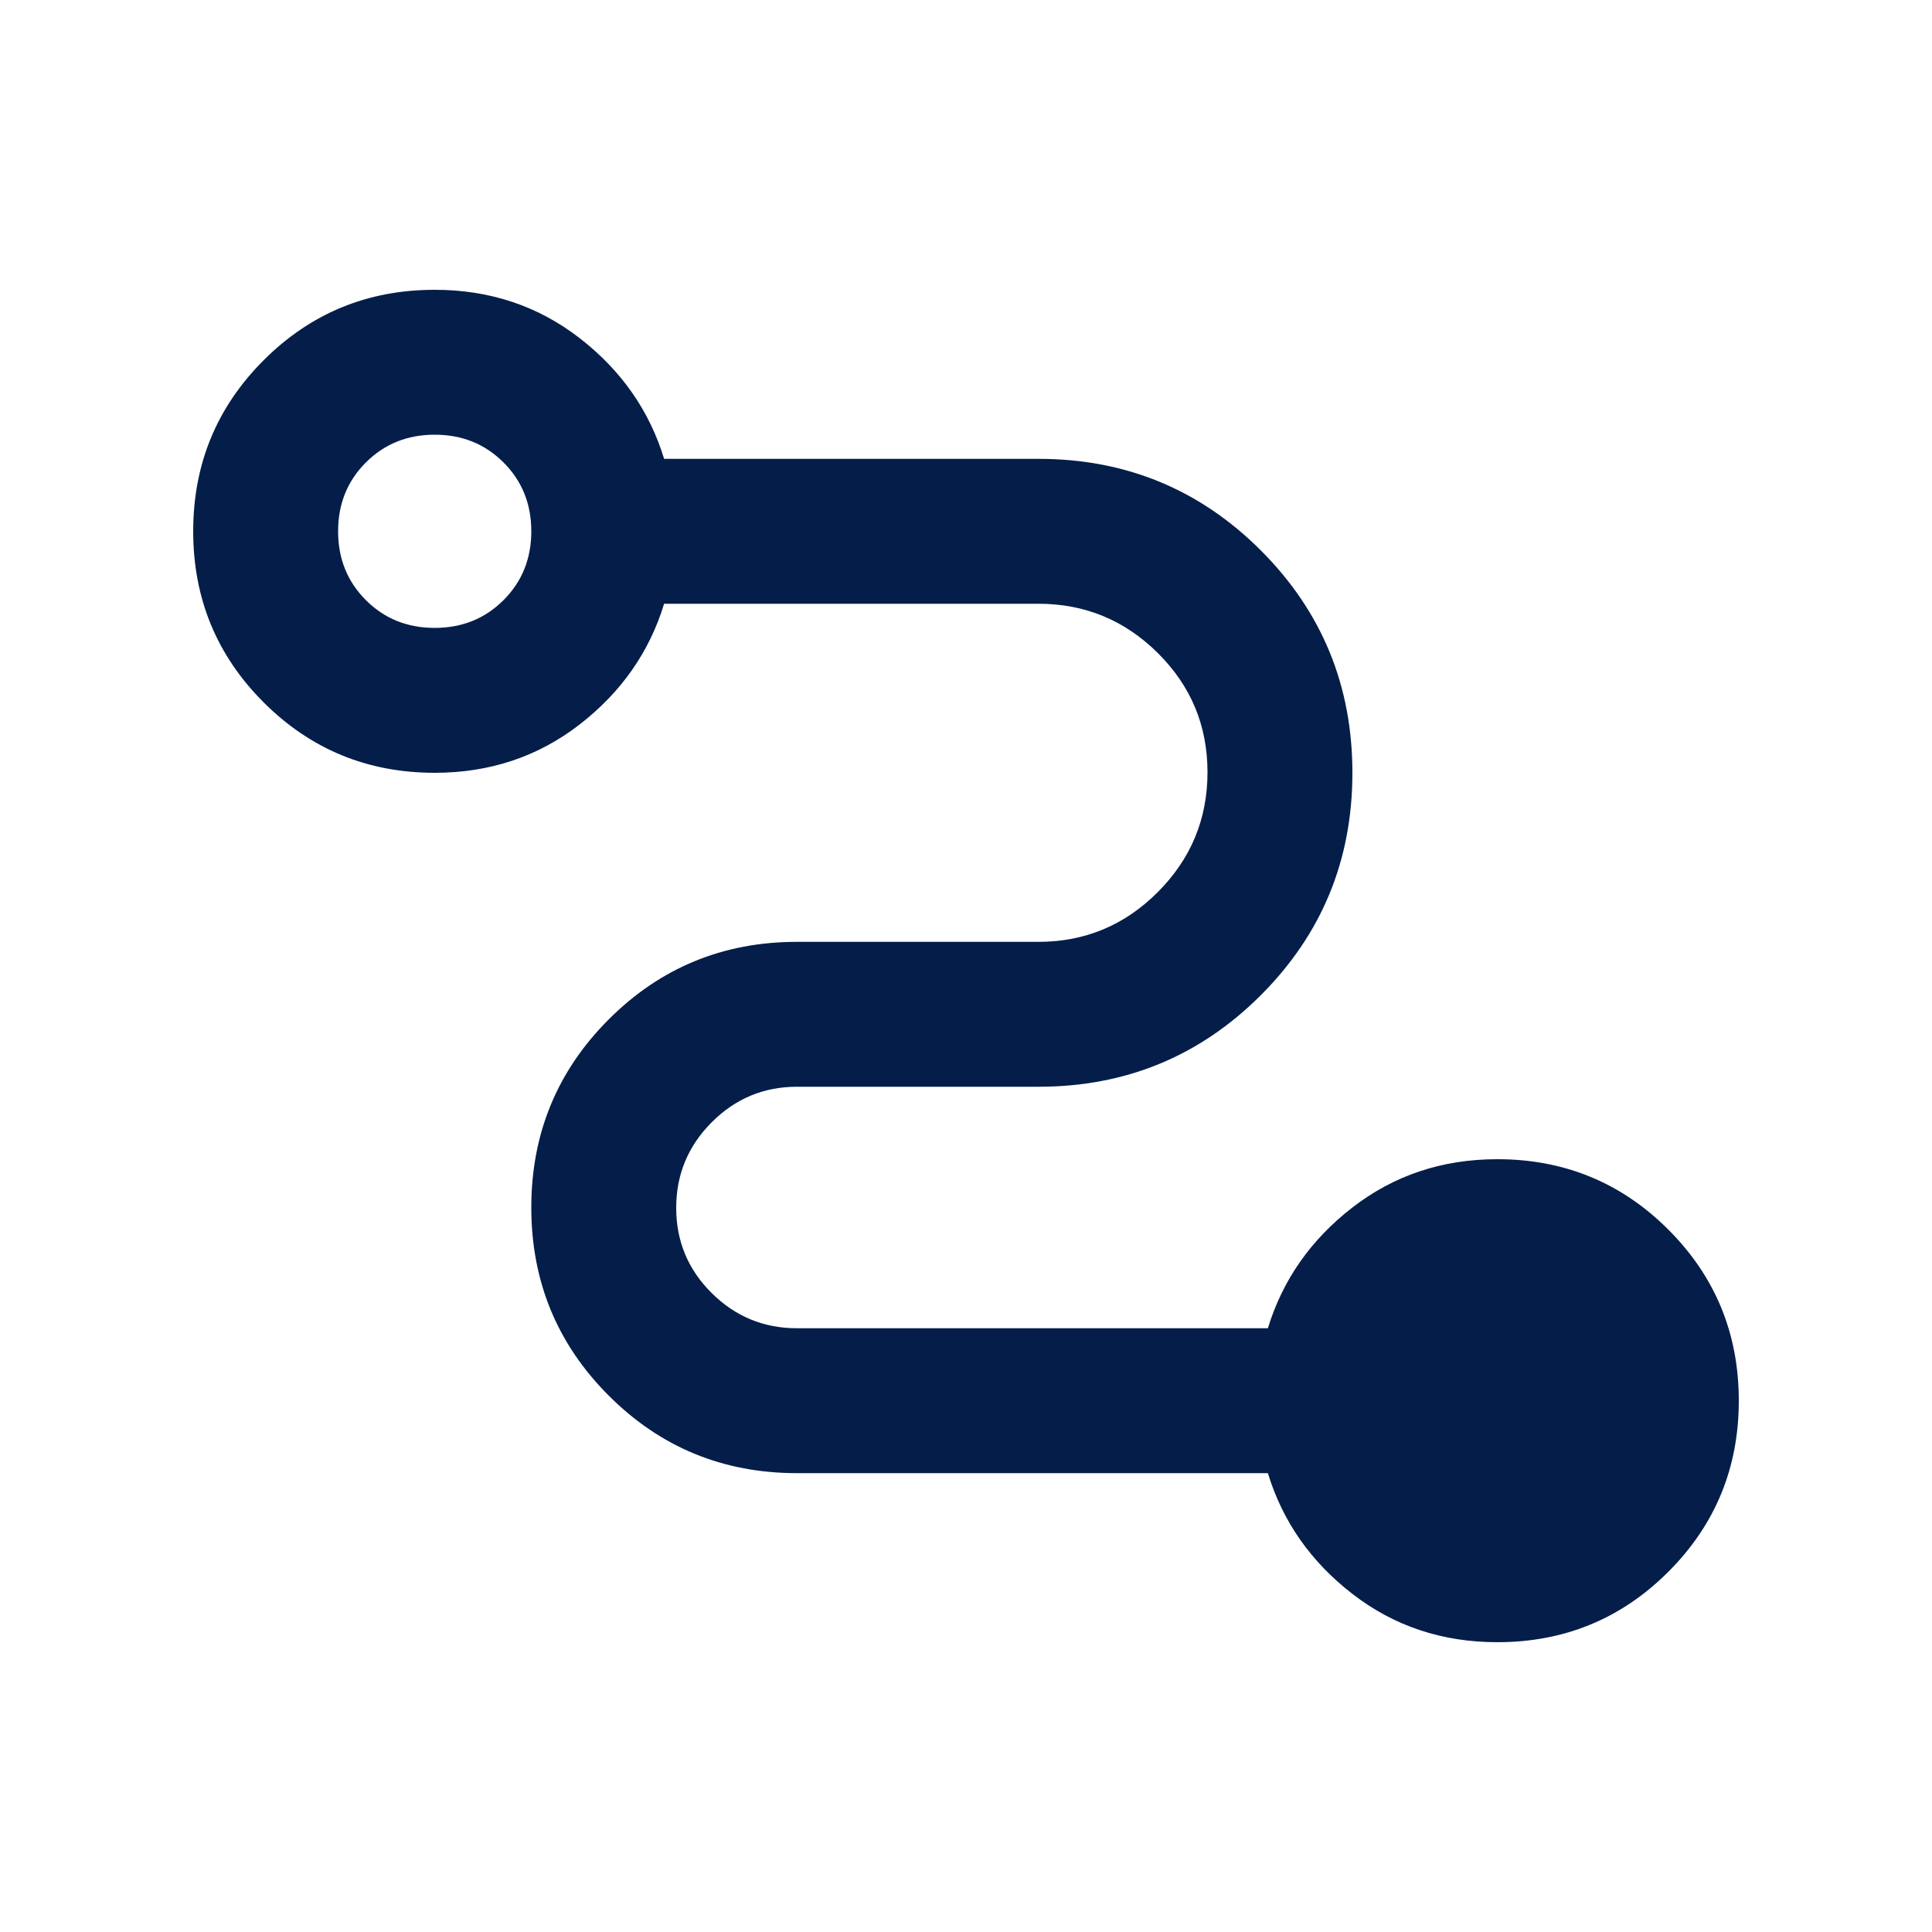 <svg xmlns="http://www.w3.org/2000/svg" width="20" height="20" fill="#041E49" viewBox="0 -960 960 960"><path d="M744-144q-41 0-72-24t-42-60H396q-55 0-93.5-38.5T264-360q0-55 38.5-93.5T396-492h120q34.65 0 59.325-24.748Q600-541.496 600-576.248 600-611 575.325-635.5T516-660H330q-11 36-42 60t-72 24q-50 0-85-35t-35-85q0-50 35-85t85-35q41 0 72 24t42 60h186q65 0 110.5 45.5T672-576q0 65-45.5 110.5T516-420H396q-24.75 0-42.375 17.677T336-359.823Q336-335 353.625-317.5T396-300h234q11-36 42-60t72-24q50 0 85 35t35 85q0 50-35 85t-85 35ZM216-648q20.4 0 34.2-13.8Q264-675.6 264-696q0-20.4-13.8-34.2Q236.4-744 216-744q-20.4 0-34.2 13.8Q168-716.4 168-696q0 20.4 13.8 34.2Q195.6-648 216-648Z"/></svg>